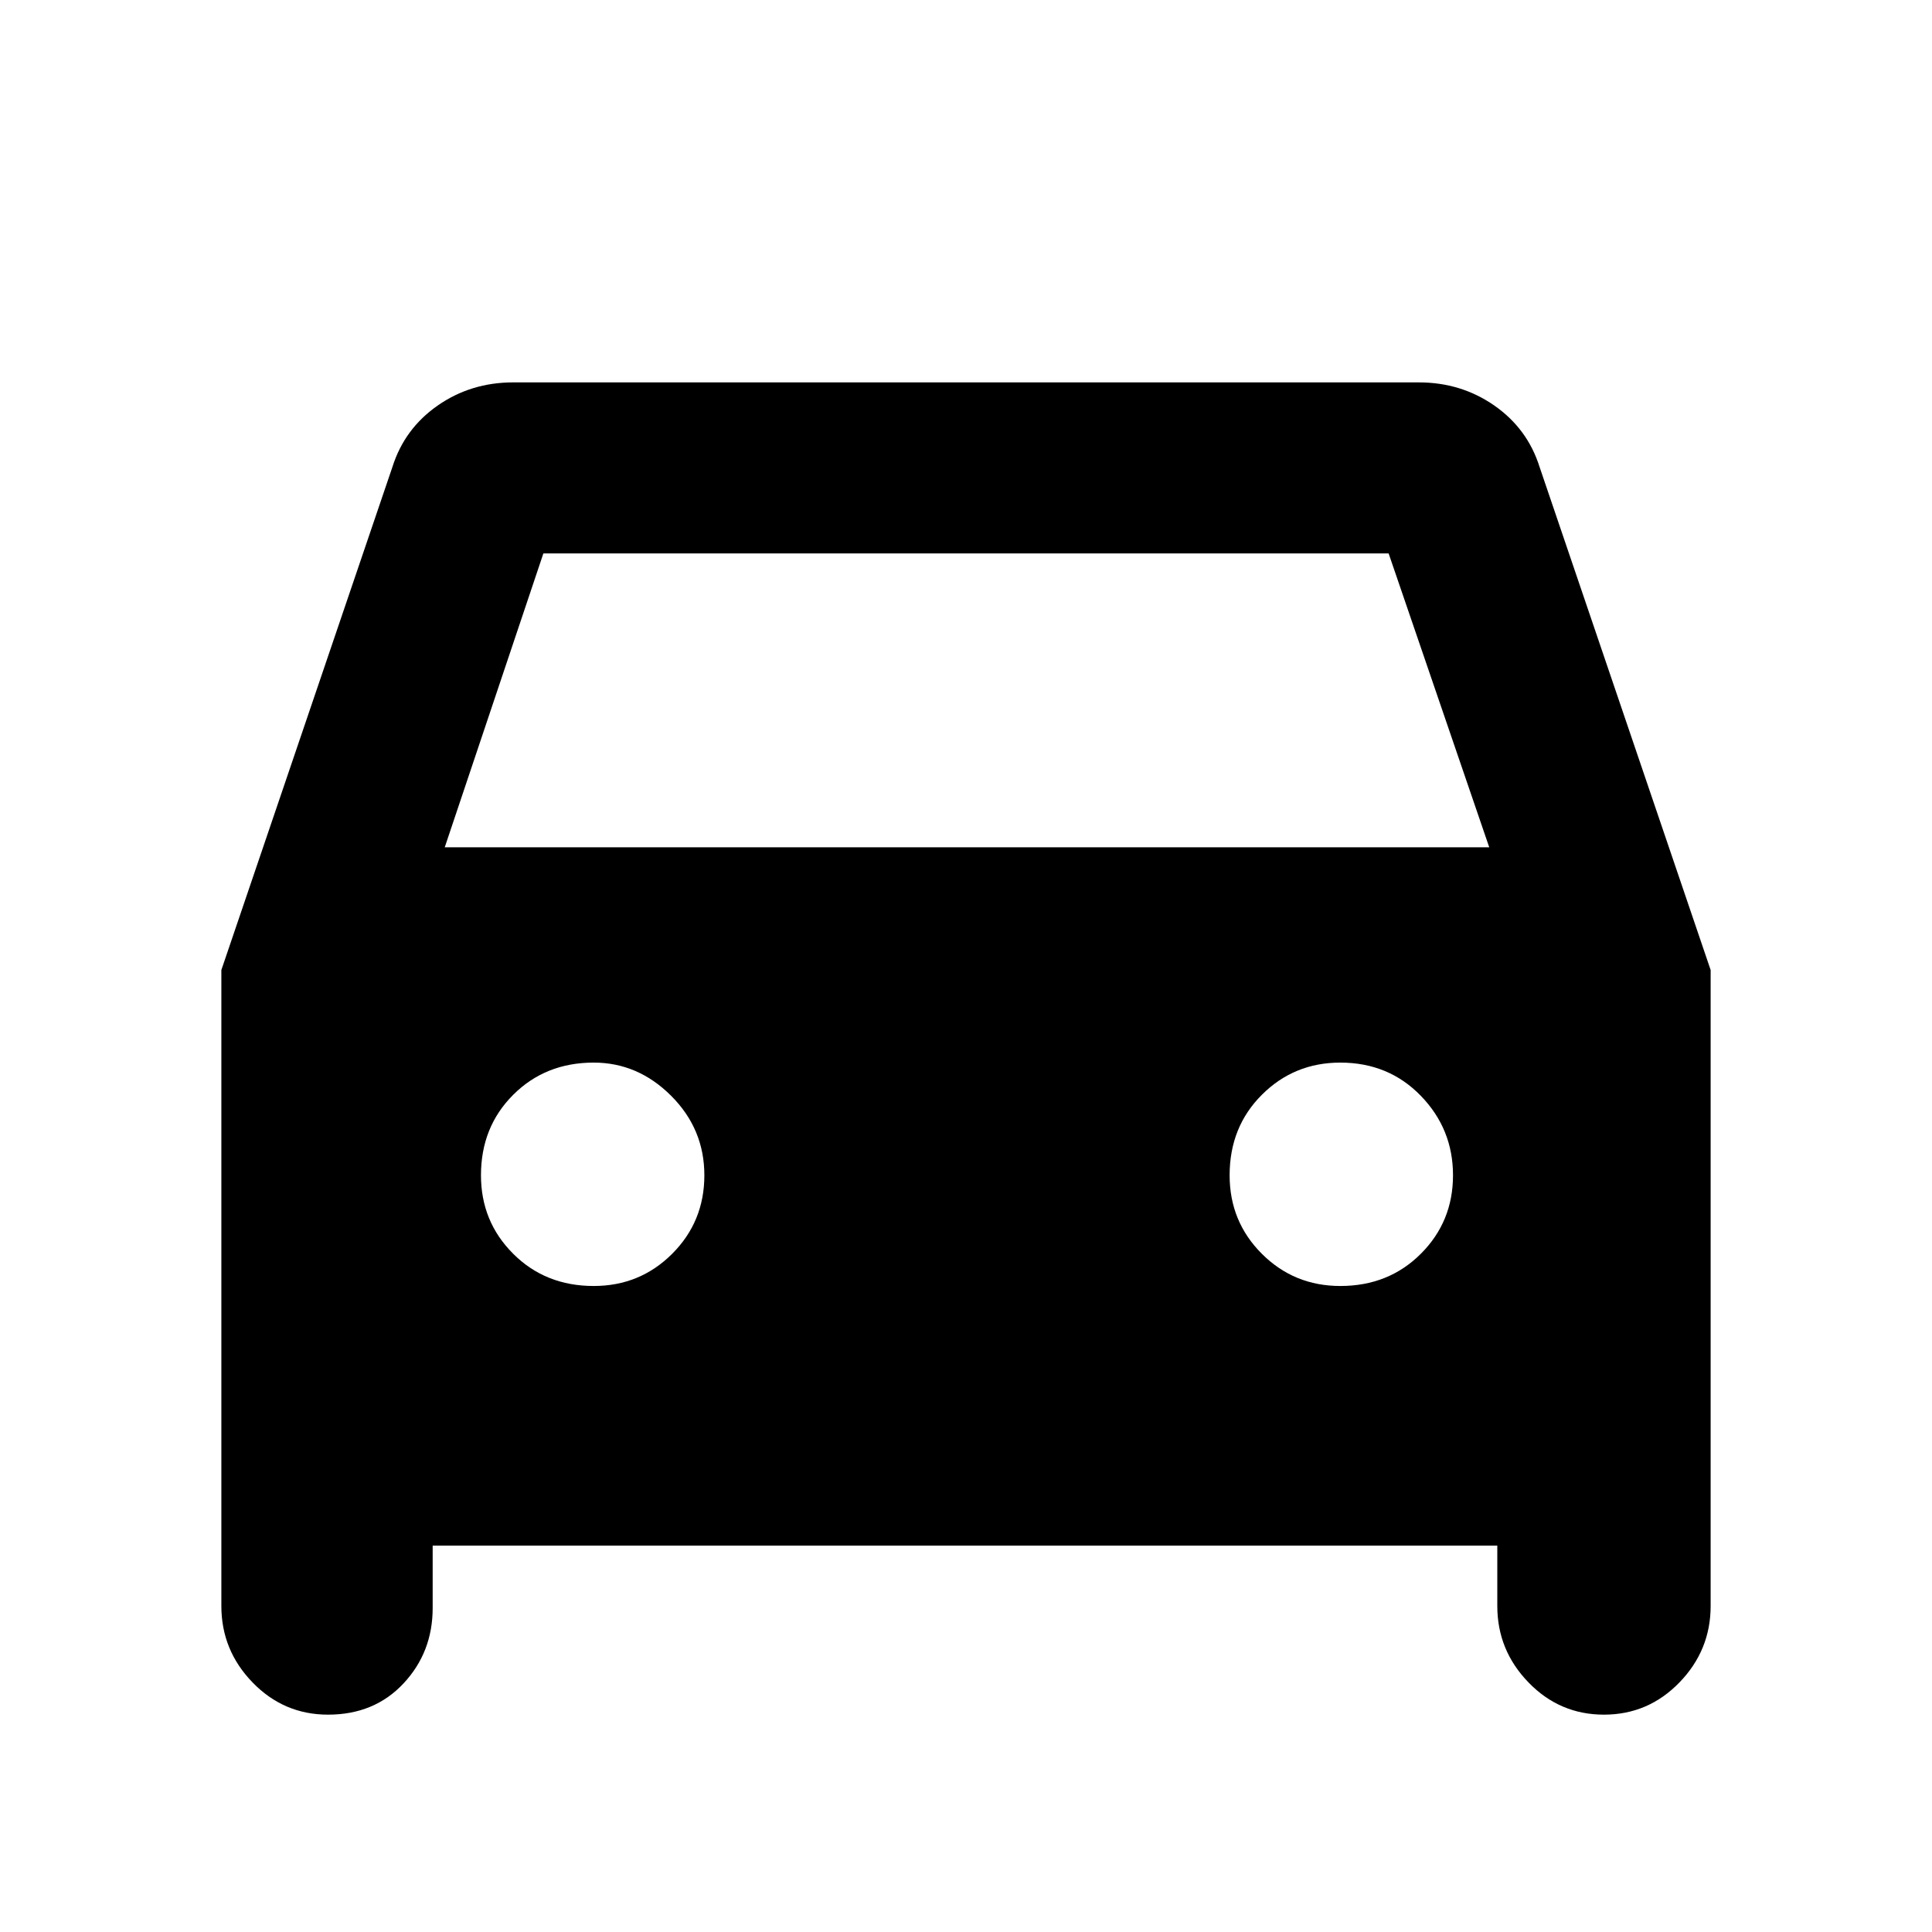 <svg xmlns="http://www.w3.org/2000/svg" height="40" width="40"><path d="M8.958 32V33.292Q8.958 34.208 8.354 34.854Q7.75 35.5 6.792 35.5Q5.875 35.5 5.229 34.833Q4.583 34.167 4.583 33.25V20.083L8.125 9.667Q8.375 8.875 9.062 8.396Q9.75 7.917 10.625 7.917H29.375Q30.25 7.917 30.938 8.396Q31.625 8.875 31.875 9.667L35.417 20.083V33.25Q35.417 34.167 34.771 34.833Q34.125 35.5 33.208 35.5Q32.292 35.5 31.646 34.833Q31 34.167 31 33.25V32ZM9.208 17.542H30.833L28.75 11.458H11.25ZM12.292 26.625Q13.25 26.625 13.917 25.958Q14.583 25.292 14.583 24.333Q14.583 23.375 13.896 22.688Q13.208 22 12.292 22Q11.292 22 10.625 22.667Q9.958 23.333 9.958 24.333Q9.958 25.292 10.625 25.958Q11.292 26.625 12.292 26.625ZM27.75 26.625Q28.75 26.625 29.417 25.958Q30.083 25.292 30.083 24.333Q30.083 23.375 29.417 22.688Q28.75 22 27.75 22Q26.792 22 26.125 22.667Q25.458 23.333 25.458 24.333Q25.458 25.292 26.125 25.958Q26.792 26.625 27.75 26.625Z"/></svg>